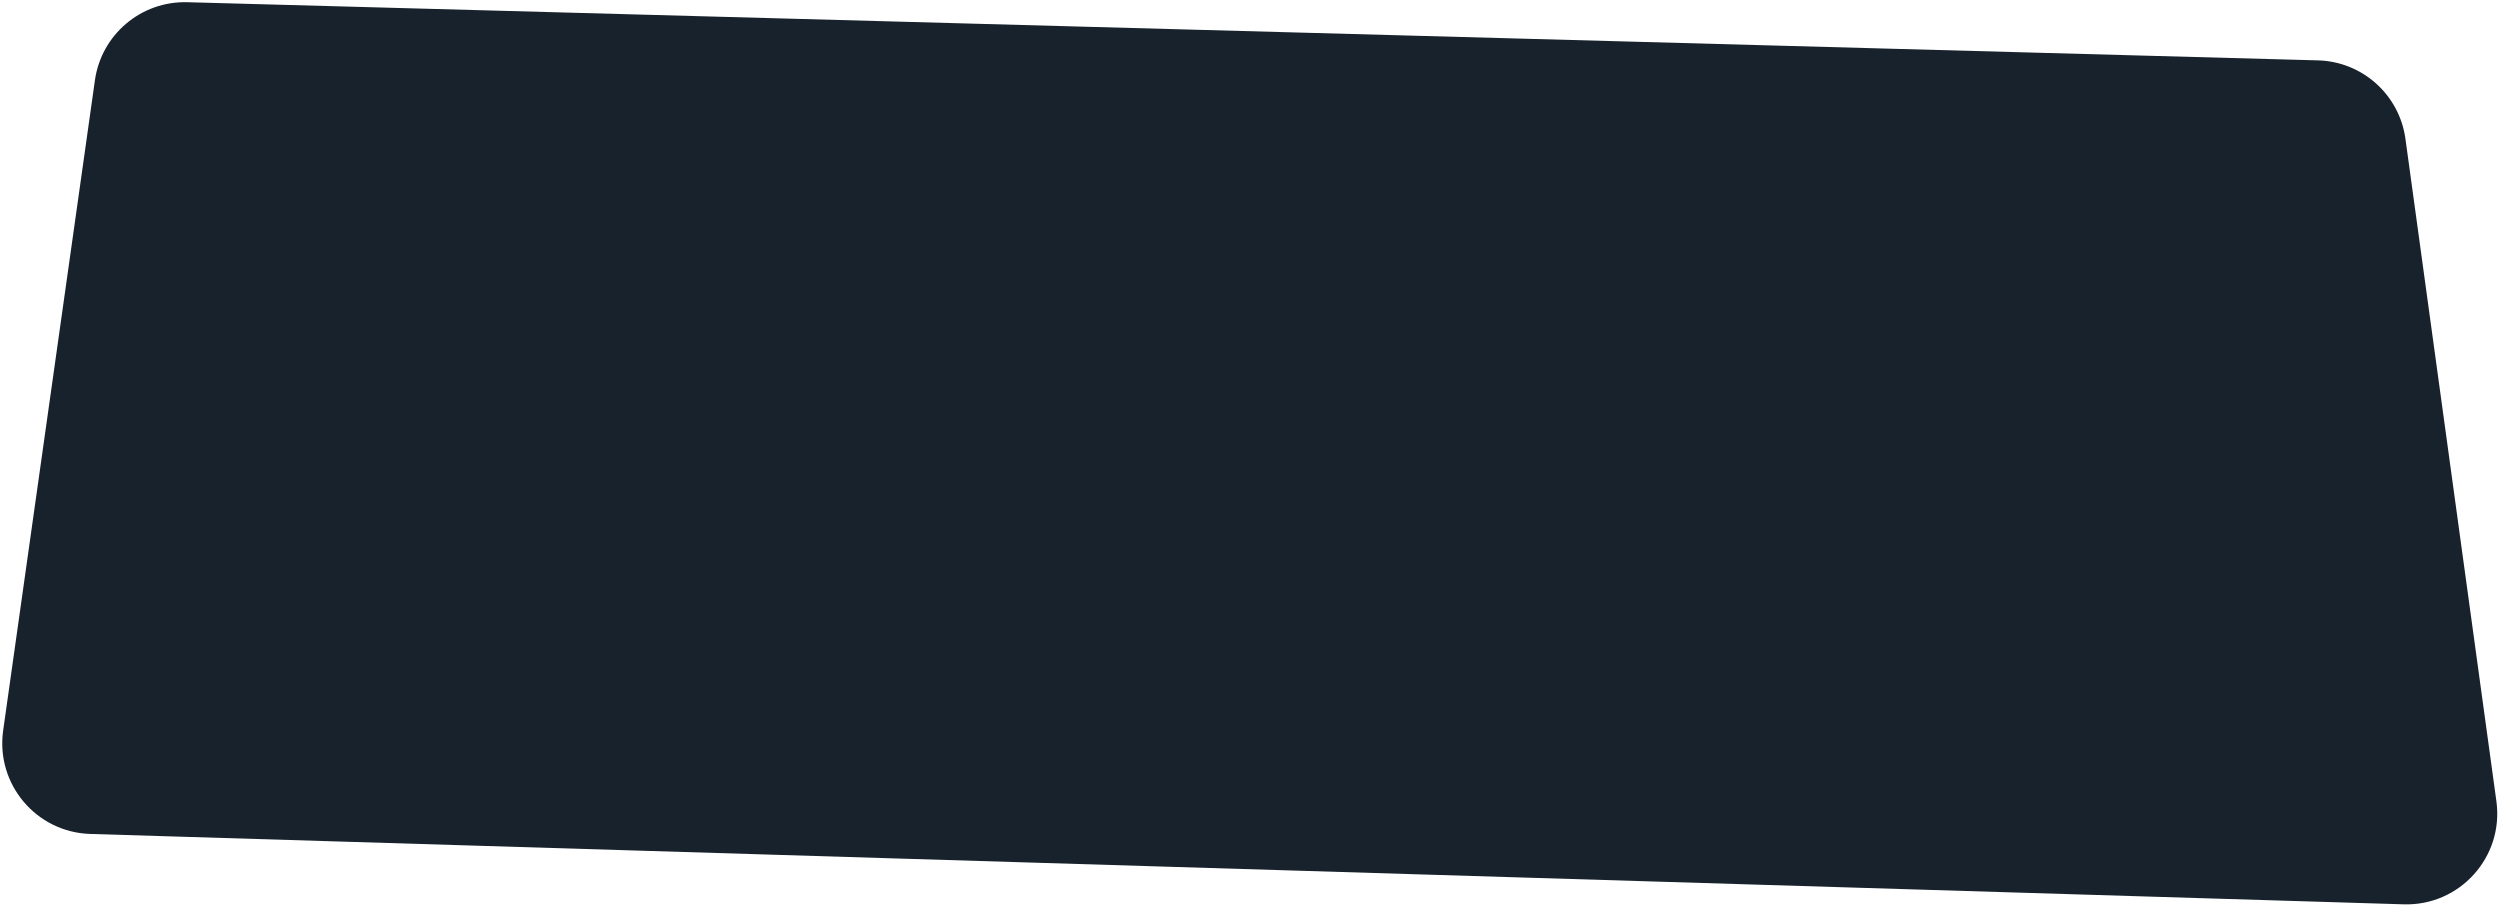 <svg width="909" height="329" viewBox="0 0 909 329" fill="none" xmlns="http://www.w3.org/2000/svg">
<g clip-path="url(#clip0_1_86)">
<path d="M34.513 29.181C36.859 12.559 51.309 0.346 68.09 0.804L842.82 21.953C858.963 22.394 872.416 34.453 874.613 50.452L907.691 291.339C910.468 311.564 894.4 329.434 873.994 328.813L32.82 303.222C13.172 302.624 -1.599 285.09 1.147 265.626L34.513 29.181Z" fill="#17222C"/>
</g>
<defs>
<clipPath id="clip0_1_86">
<rect width="909" height="329" fill="white"/>
</clipPath>
</defs>
</svg>
